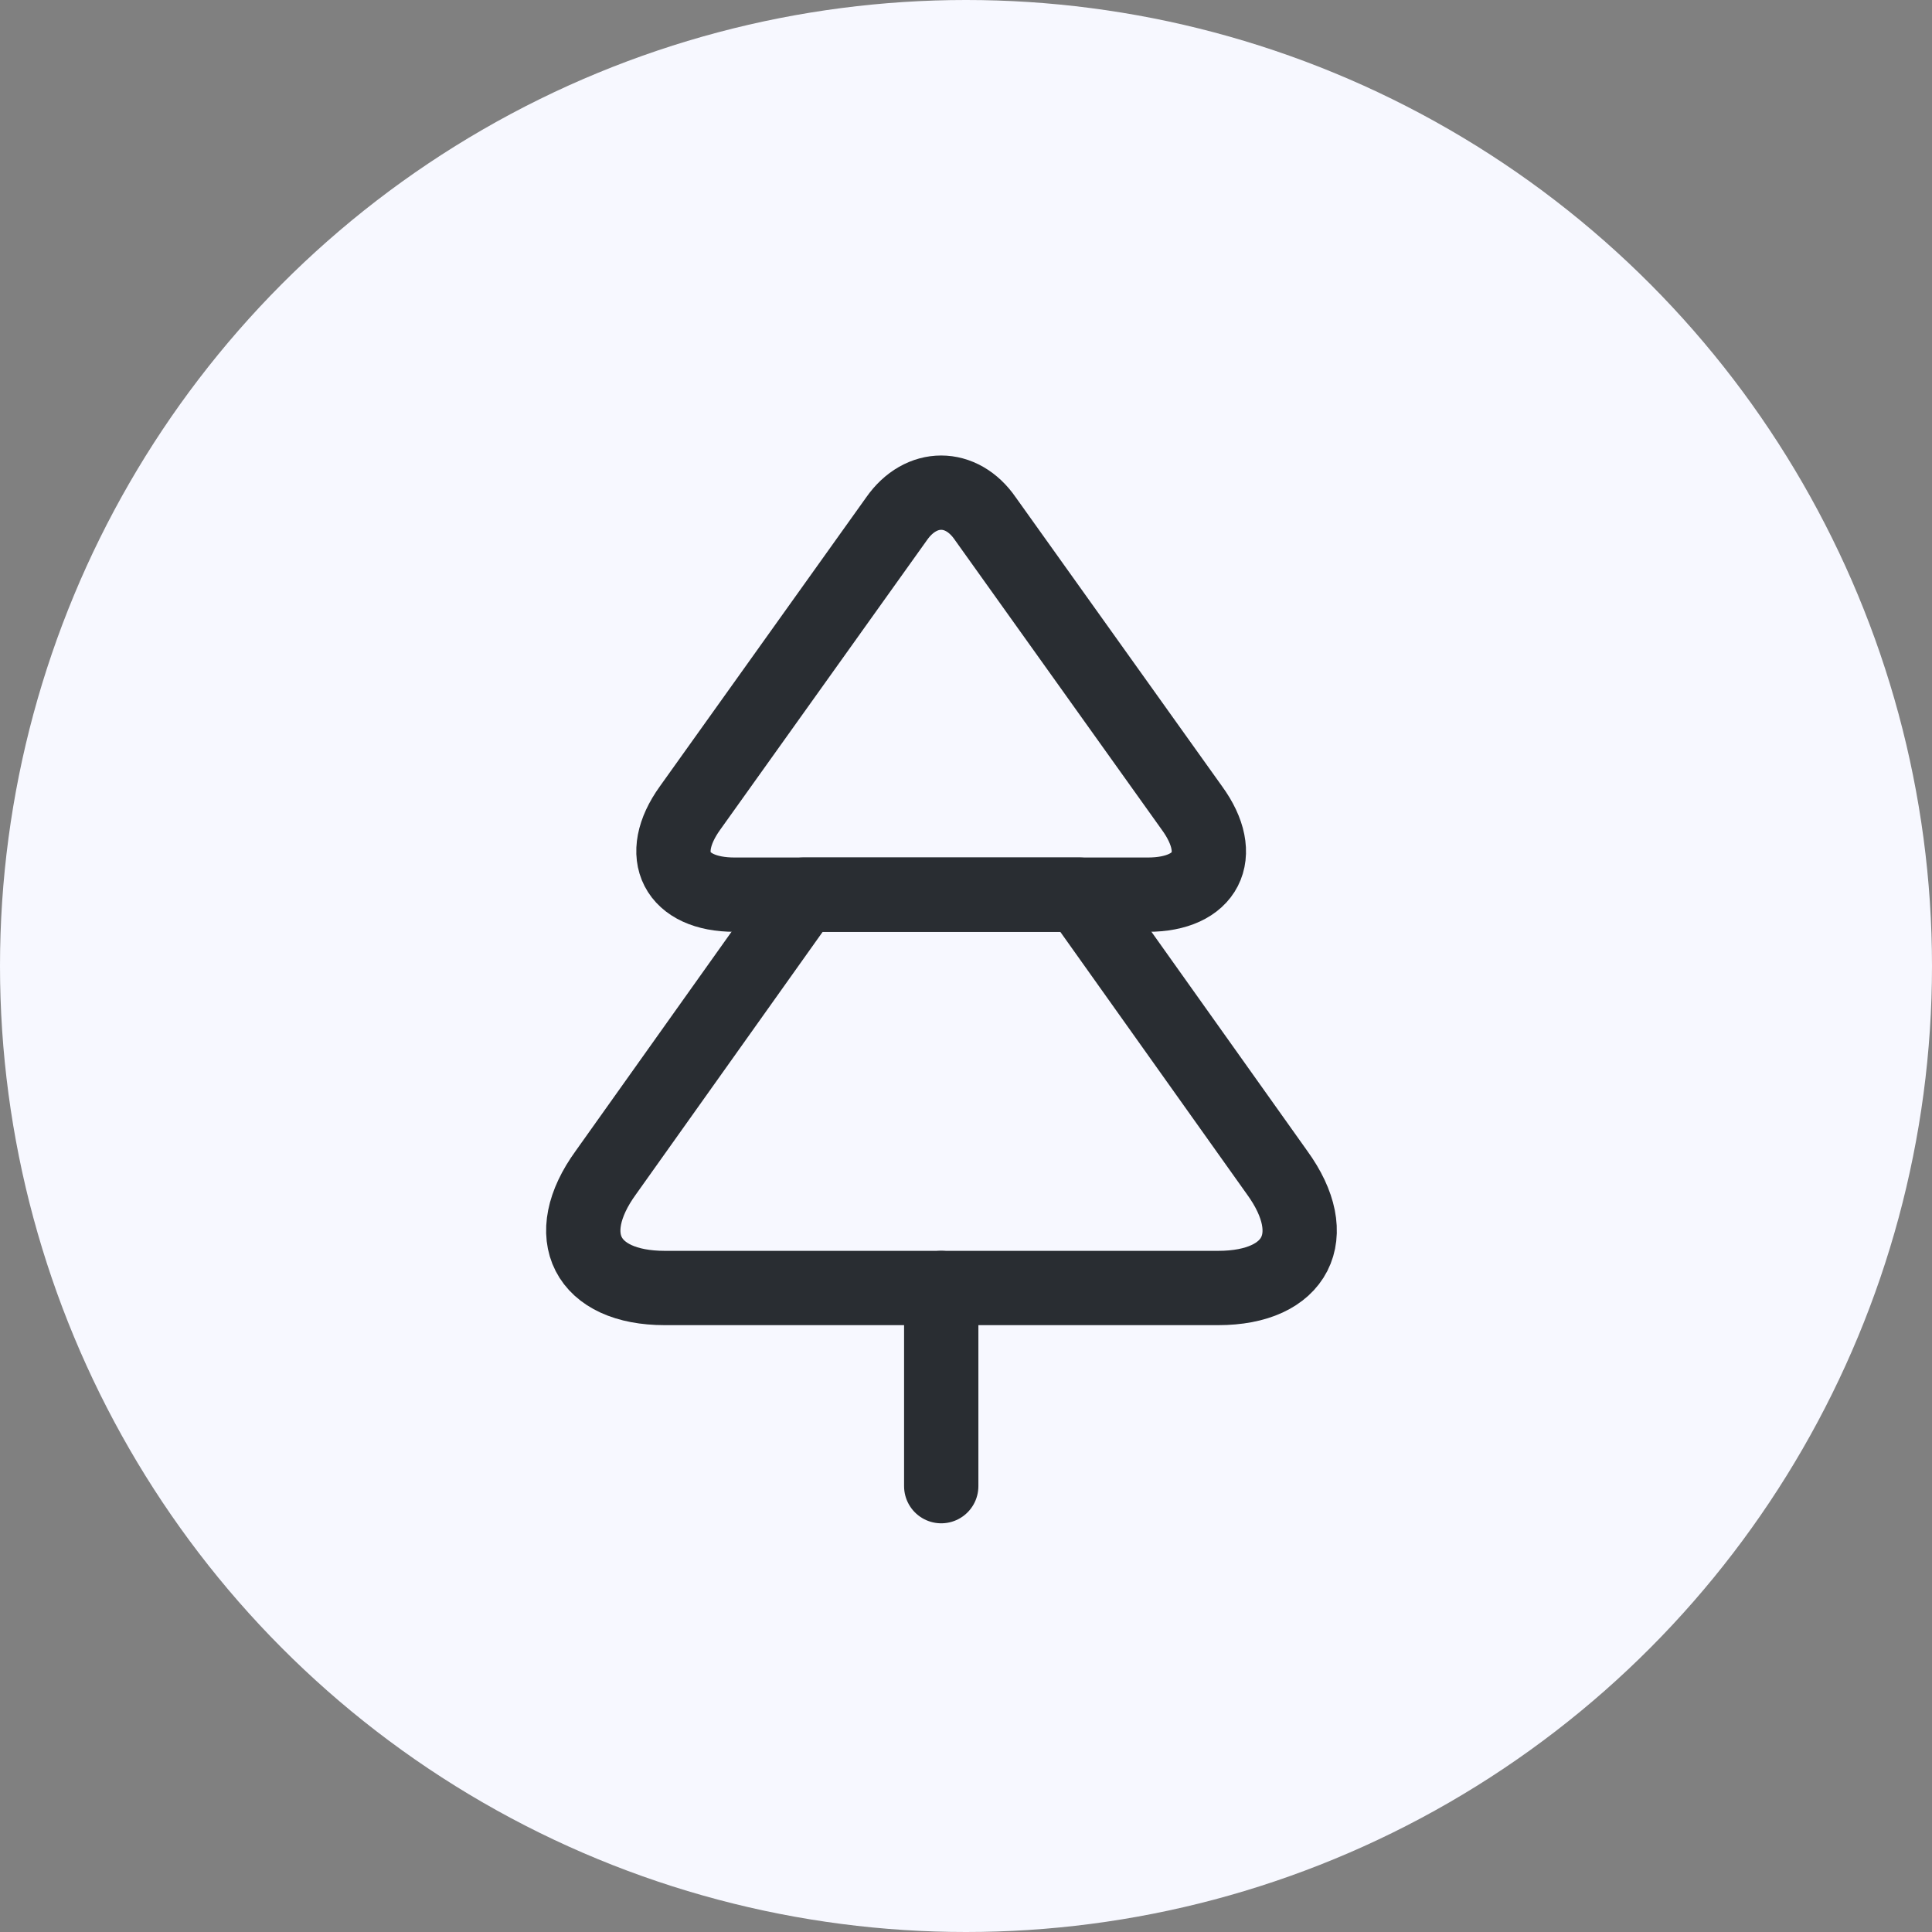 <svg width="39" height="39" viewBox="0 0 39 39" fill="none" xmlns="http://www.w3.org/2000/svg">
<rect x="0" y="0" width="39" height="39" fill="#808080" stroke="none"/>
<circle cx="19.5" cy="19.5" r="19.5" fill="#F7F8FF"/>
<path d="M23.17 18.06H14.83C13.65 18.06 13.24 17.27 13.93 16.31L18.1 10.47C18.59 9.77 19.41 9.77 19.89 10.47L24.06 16.31C24.76 17.27 24.35 18.06 23.17 18.06Z" stroke="#292D32" stroke-width="1.5" stroke-linecap="round" stroke-linejoin="round"/>
<path d="M24.59 26H13.42C11.84 26 11.3 24.95 12.23 23.67L16.22 18.06H21.79L25.78 23.67C26.71 24.95 26.17 26 24.59 26Z" stroke="#292D32" stroke-width="1.5" stroke-linecap="round" stroke-linejoin="round"/>
<path d="M19 30V26" stroke="#292D32" stroke-width="1.5" stroke-linecap="round" stroke-linejoin="round"/>
</svg>
